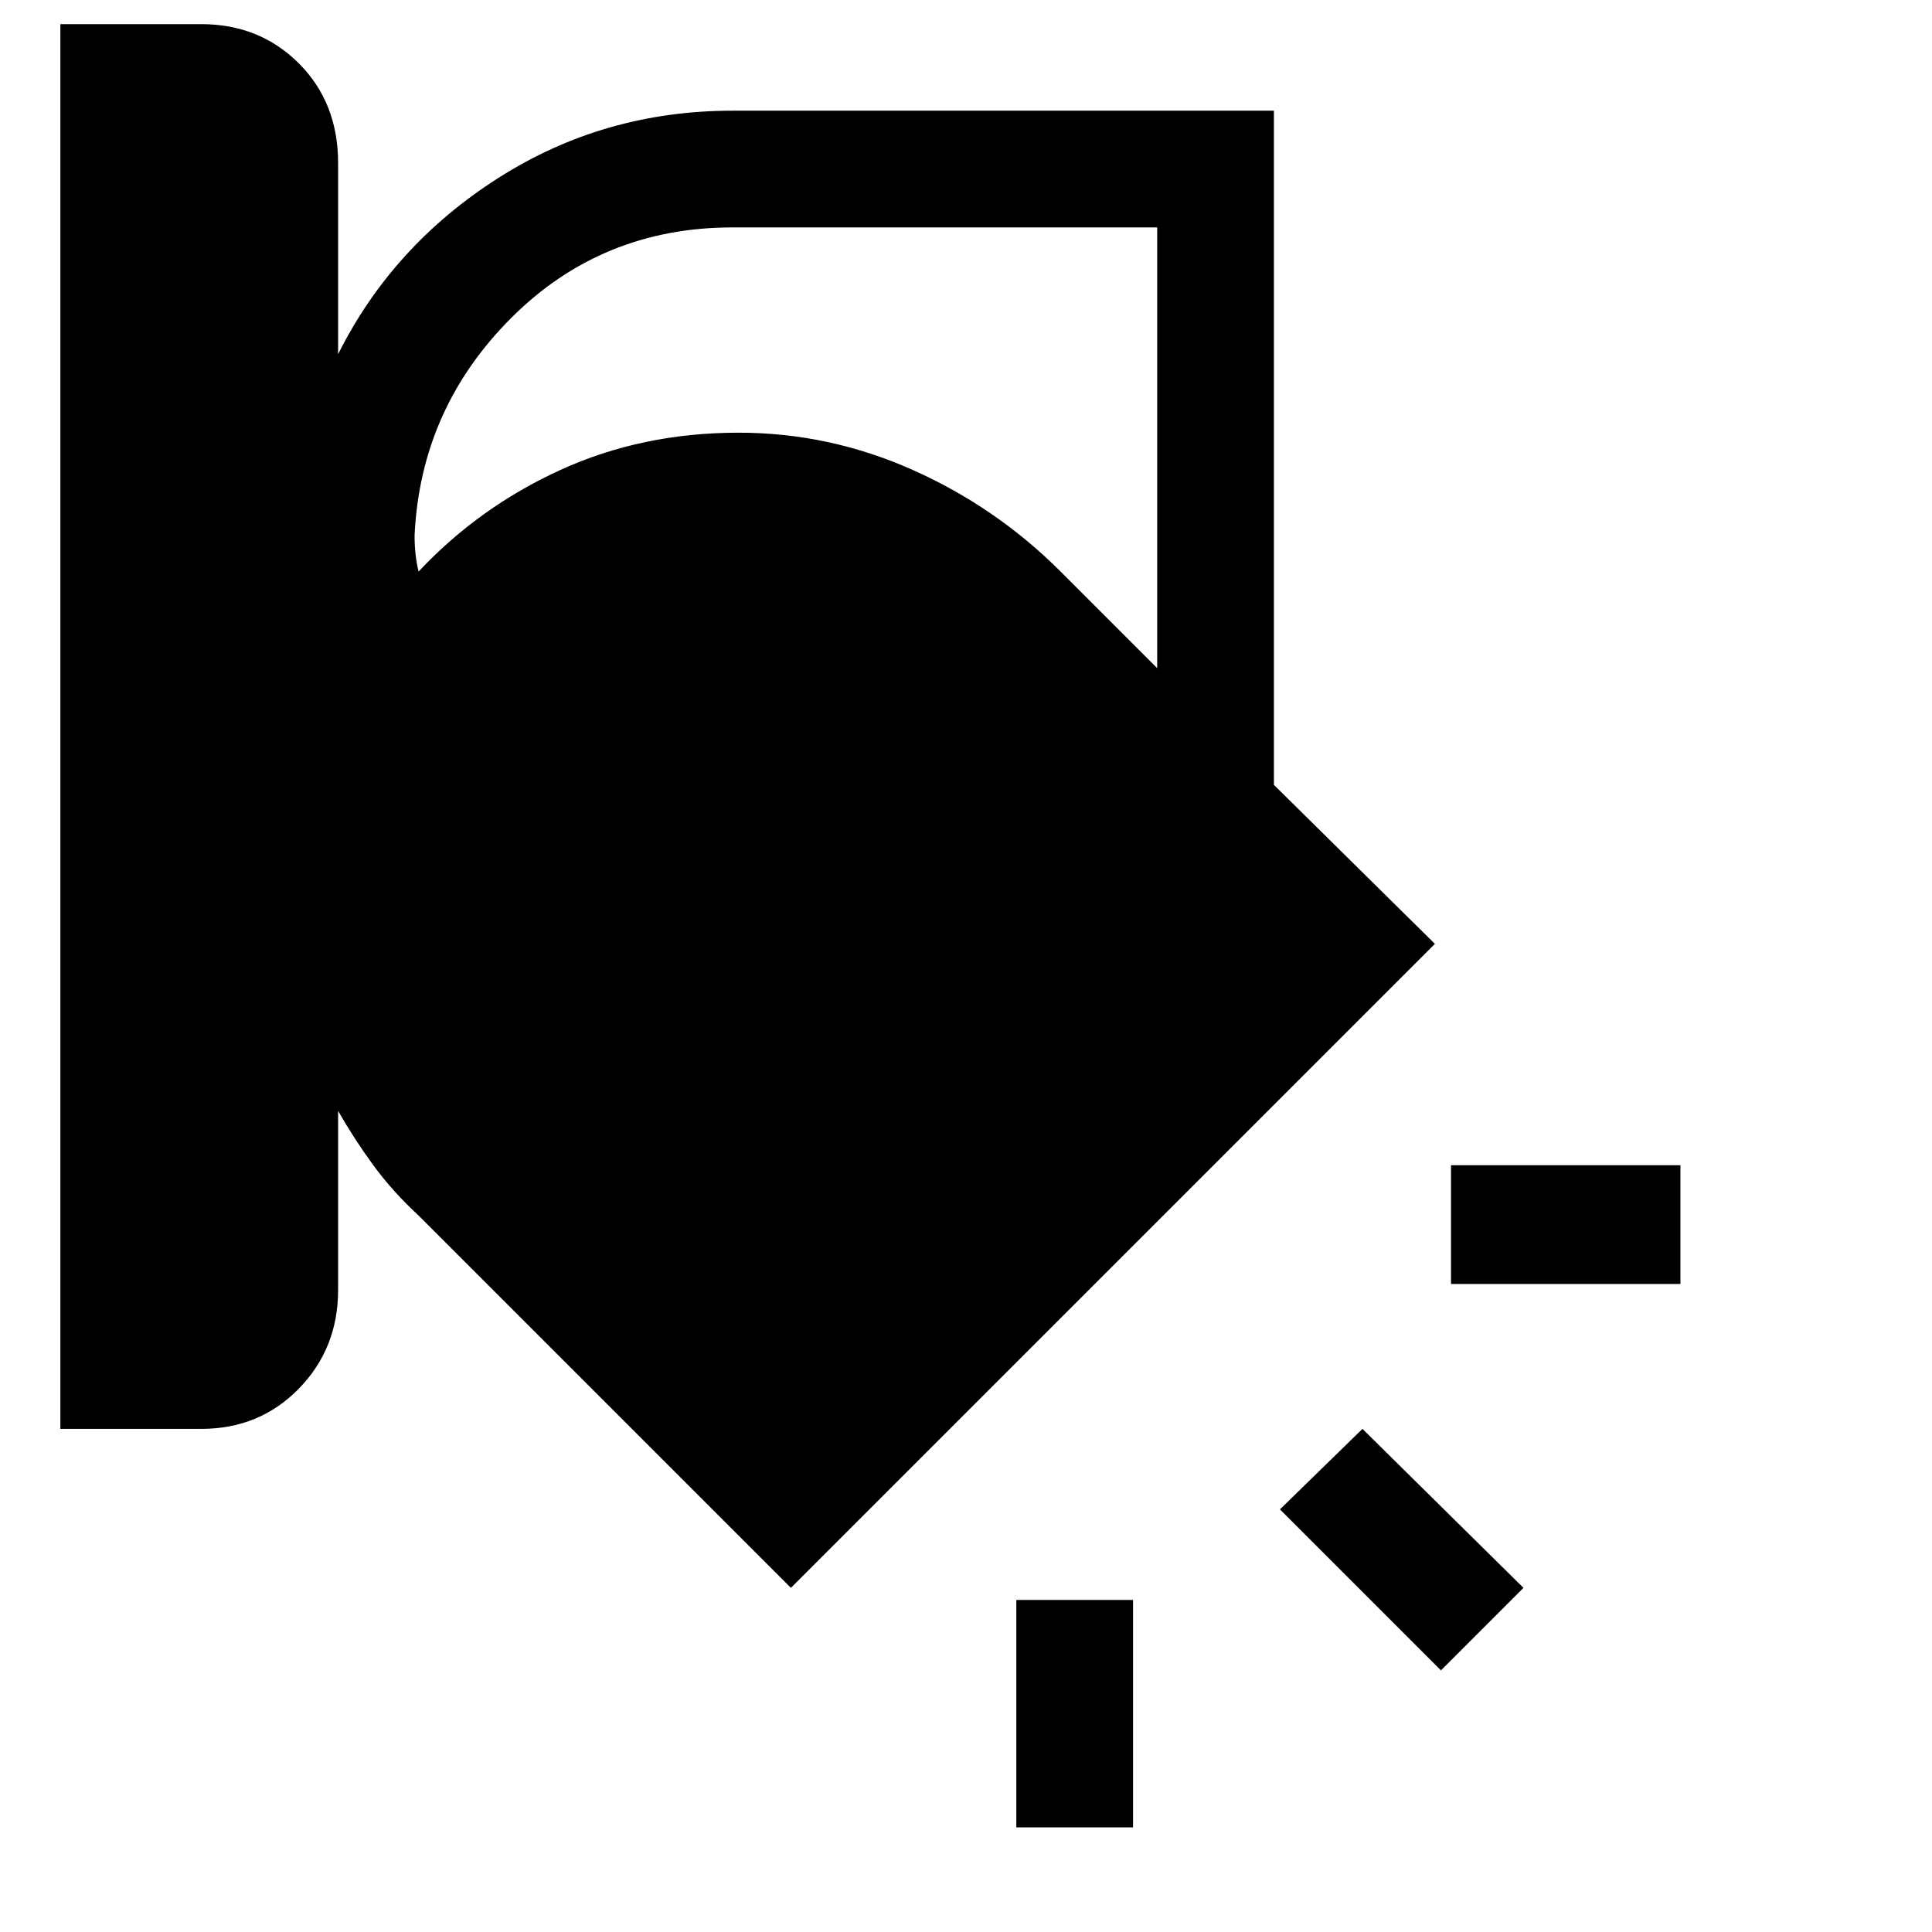 <svg xmlns="http://www.w3.org/2000/svg" height="48" width="48"><path d="M1.5 35.5V.6H5q1.45 0 2.425.975.975.975.975 2.475V8.8q1.35-2.7 3.975-4.375Q15 2.75 18.2 2.75h13.45V19.5l4 3.95-16 16-9.25-9.25q-.65-.6-1.125-1.25T8.4 27.6v4.45q0 1.45-.975 2.45-.975 1-2.425 1ZM18.2 5.65q-3.25 0-5.5 2.25t-2.4 5.4q0 .25.025.475.025.225.075.425 1.5-1.6 3.525-2.525 2.025-.925 4.425-.925 2.25 0 4.325.925T26.35 14.2l2.4 2.4V5.65ZM41.75 31.9h-5.7v-2.95h5.7Zm-5.95 9.6-4-4 2.05-2 4 3.95Zm-10.55 3.9v-5.65h2.9v5.65Z"/></svg>